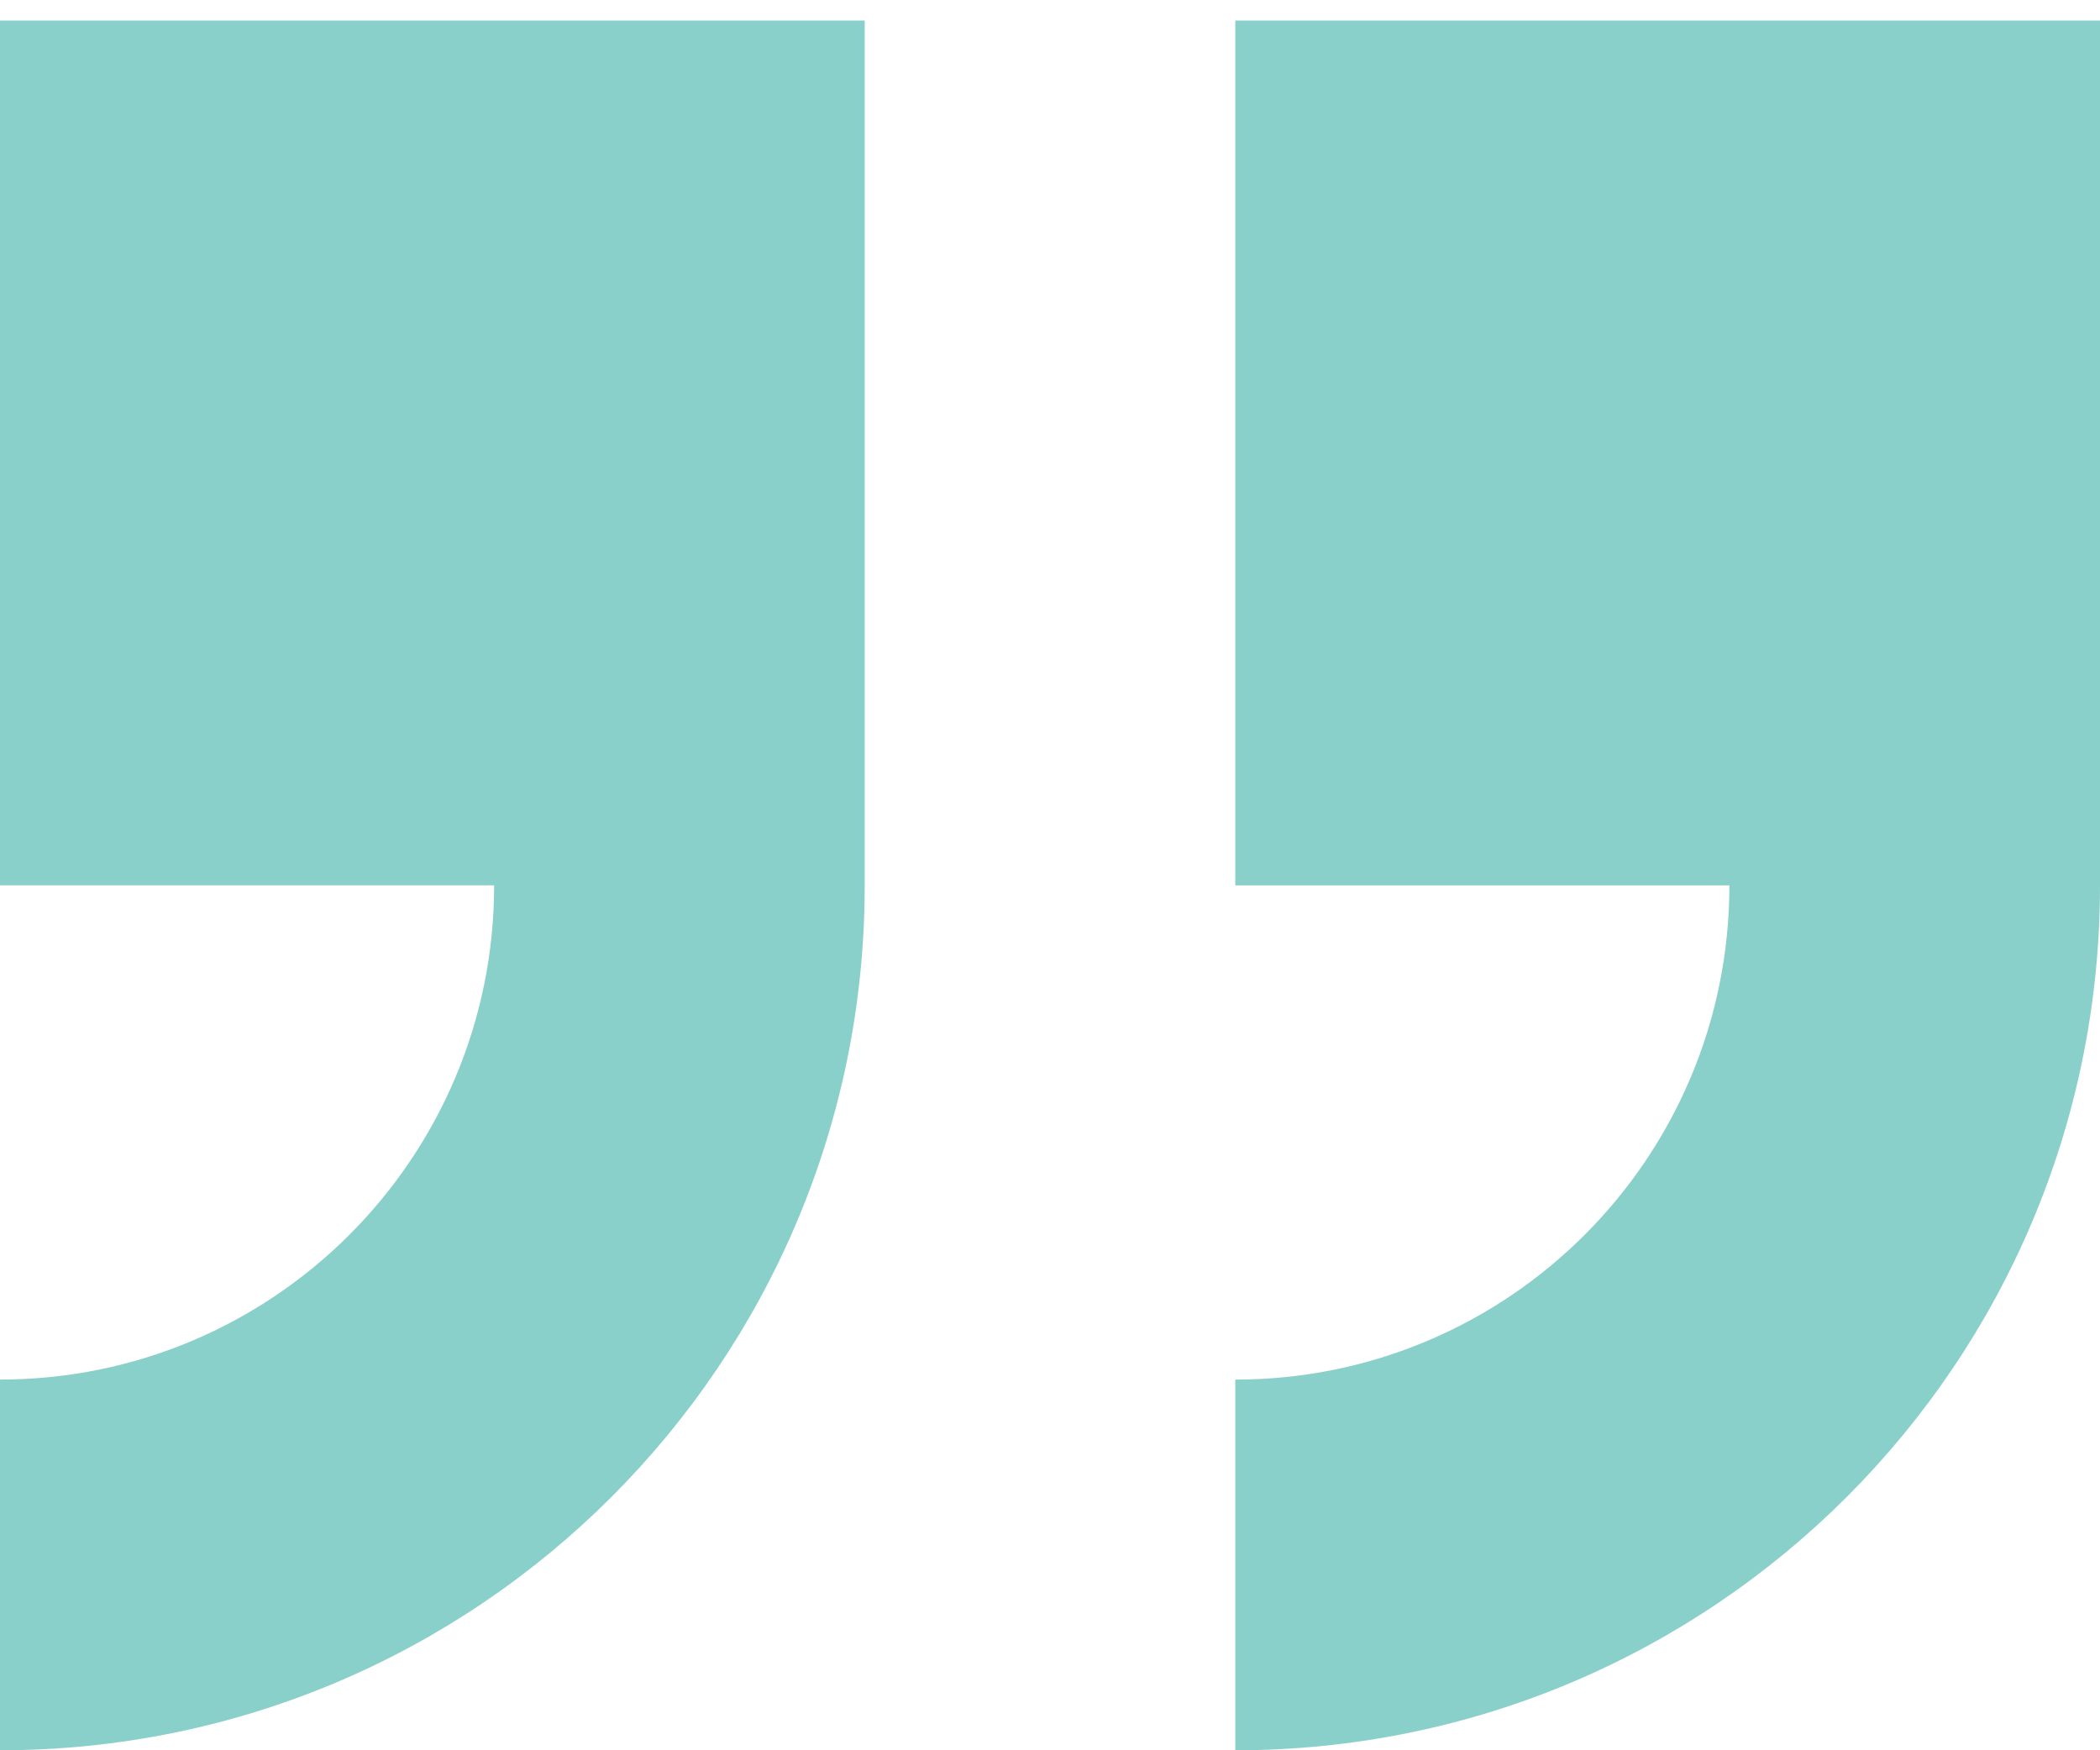 <svg width="60" height="50" viewBox="0 0 60 50" fill="none" xmlns="http://www.w3.org/2000/svg">
<path fill-rule="evenodd" clip-rule="evenodd" d="M60 25.293V0.587H35.294V25.293H49.411C49.411 33.09 43.09 39.411 35.294 39.411V50C48.939 50 60 38.939 60 25.294V25.293ZM-0 39.411V50C13.646 50 24.706 38.939 24.706 25.294V0.587H-0V25.292H14.118C14.117 33.089 7.796 39.41 -0 39.41V39.411Z" fill="#89D0CA"/>
</svg>
